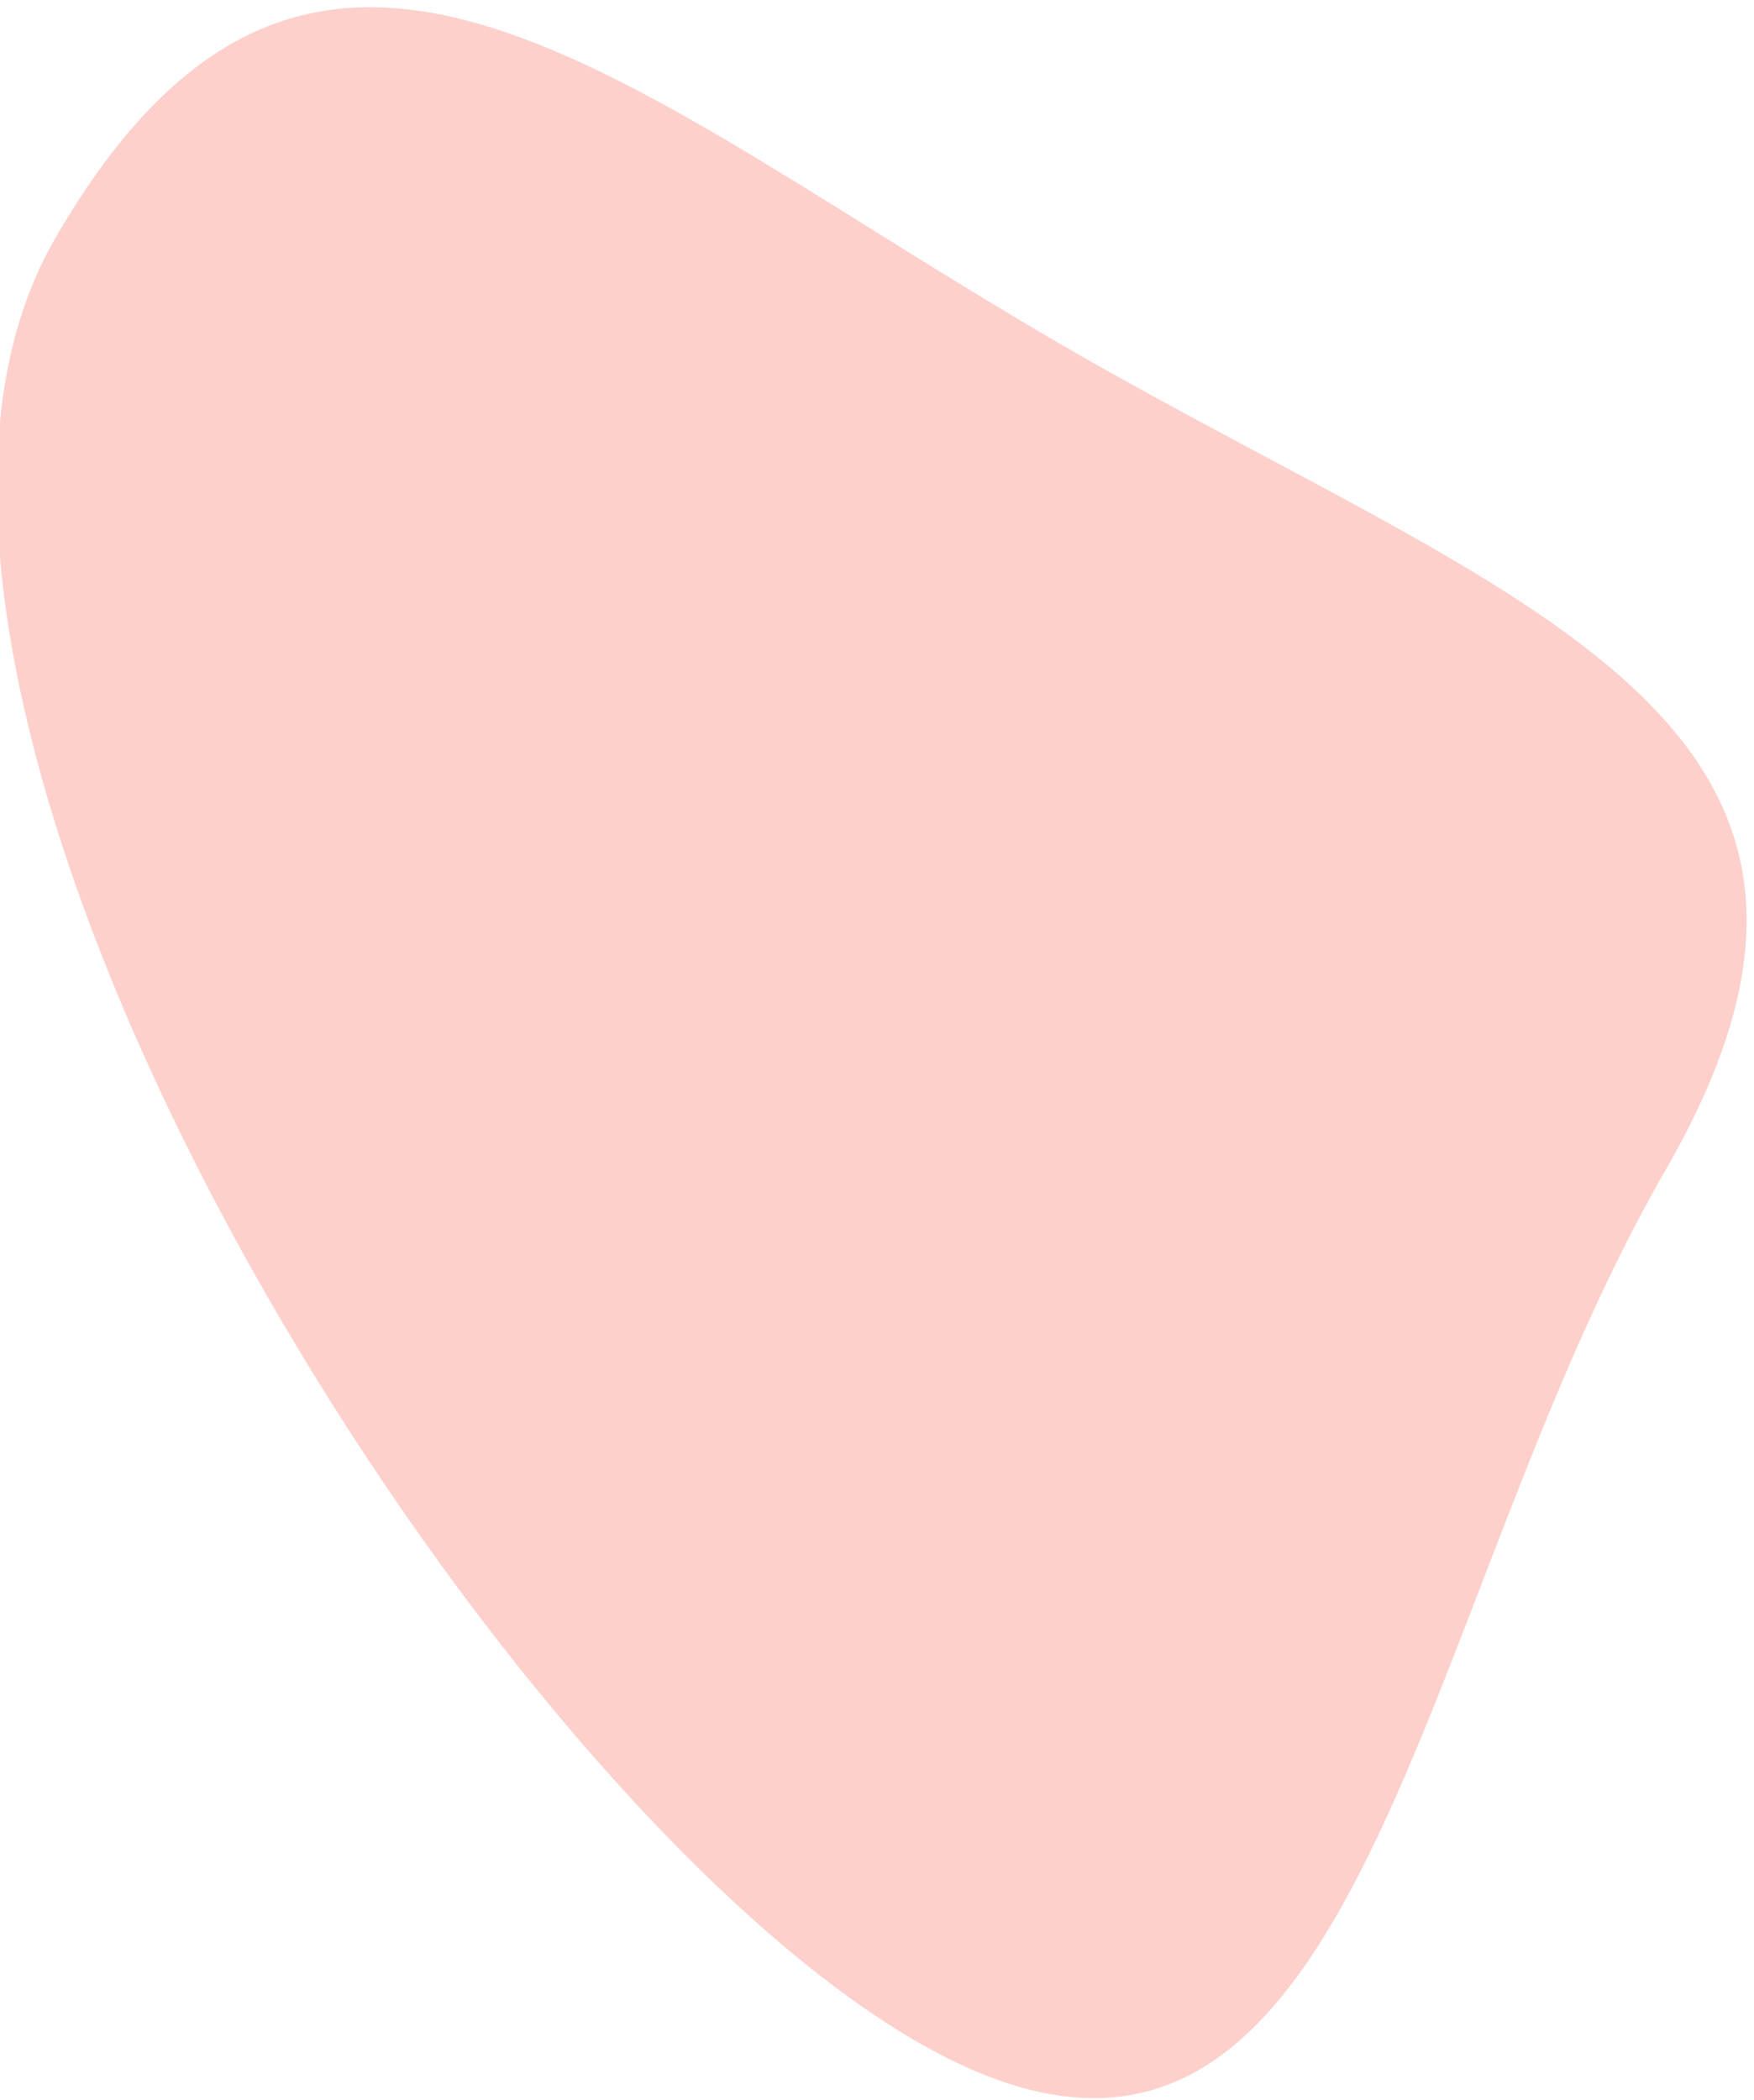 <svg height="79" viewBox="0 0 66 79" width="66" xmlns="http://www.w3.org/2000/svg"><path d="m875.5 1548.18c19.606 0 15.5-15.67 15.5-35 0-19.33 4.106-35-15.5-35s-42.5 42.67-42.5 62c0 19.33 22.894 8 42.5 8z" fill="#fdd0cb" fill-rule="evenodd" transform="matrix(.5 -.866 .866 .5 -1715.792 28.084)"/></svg>